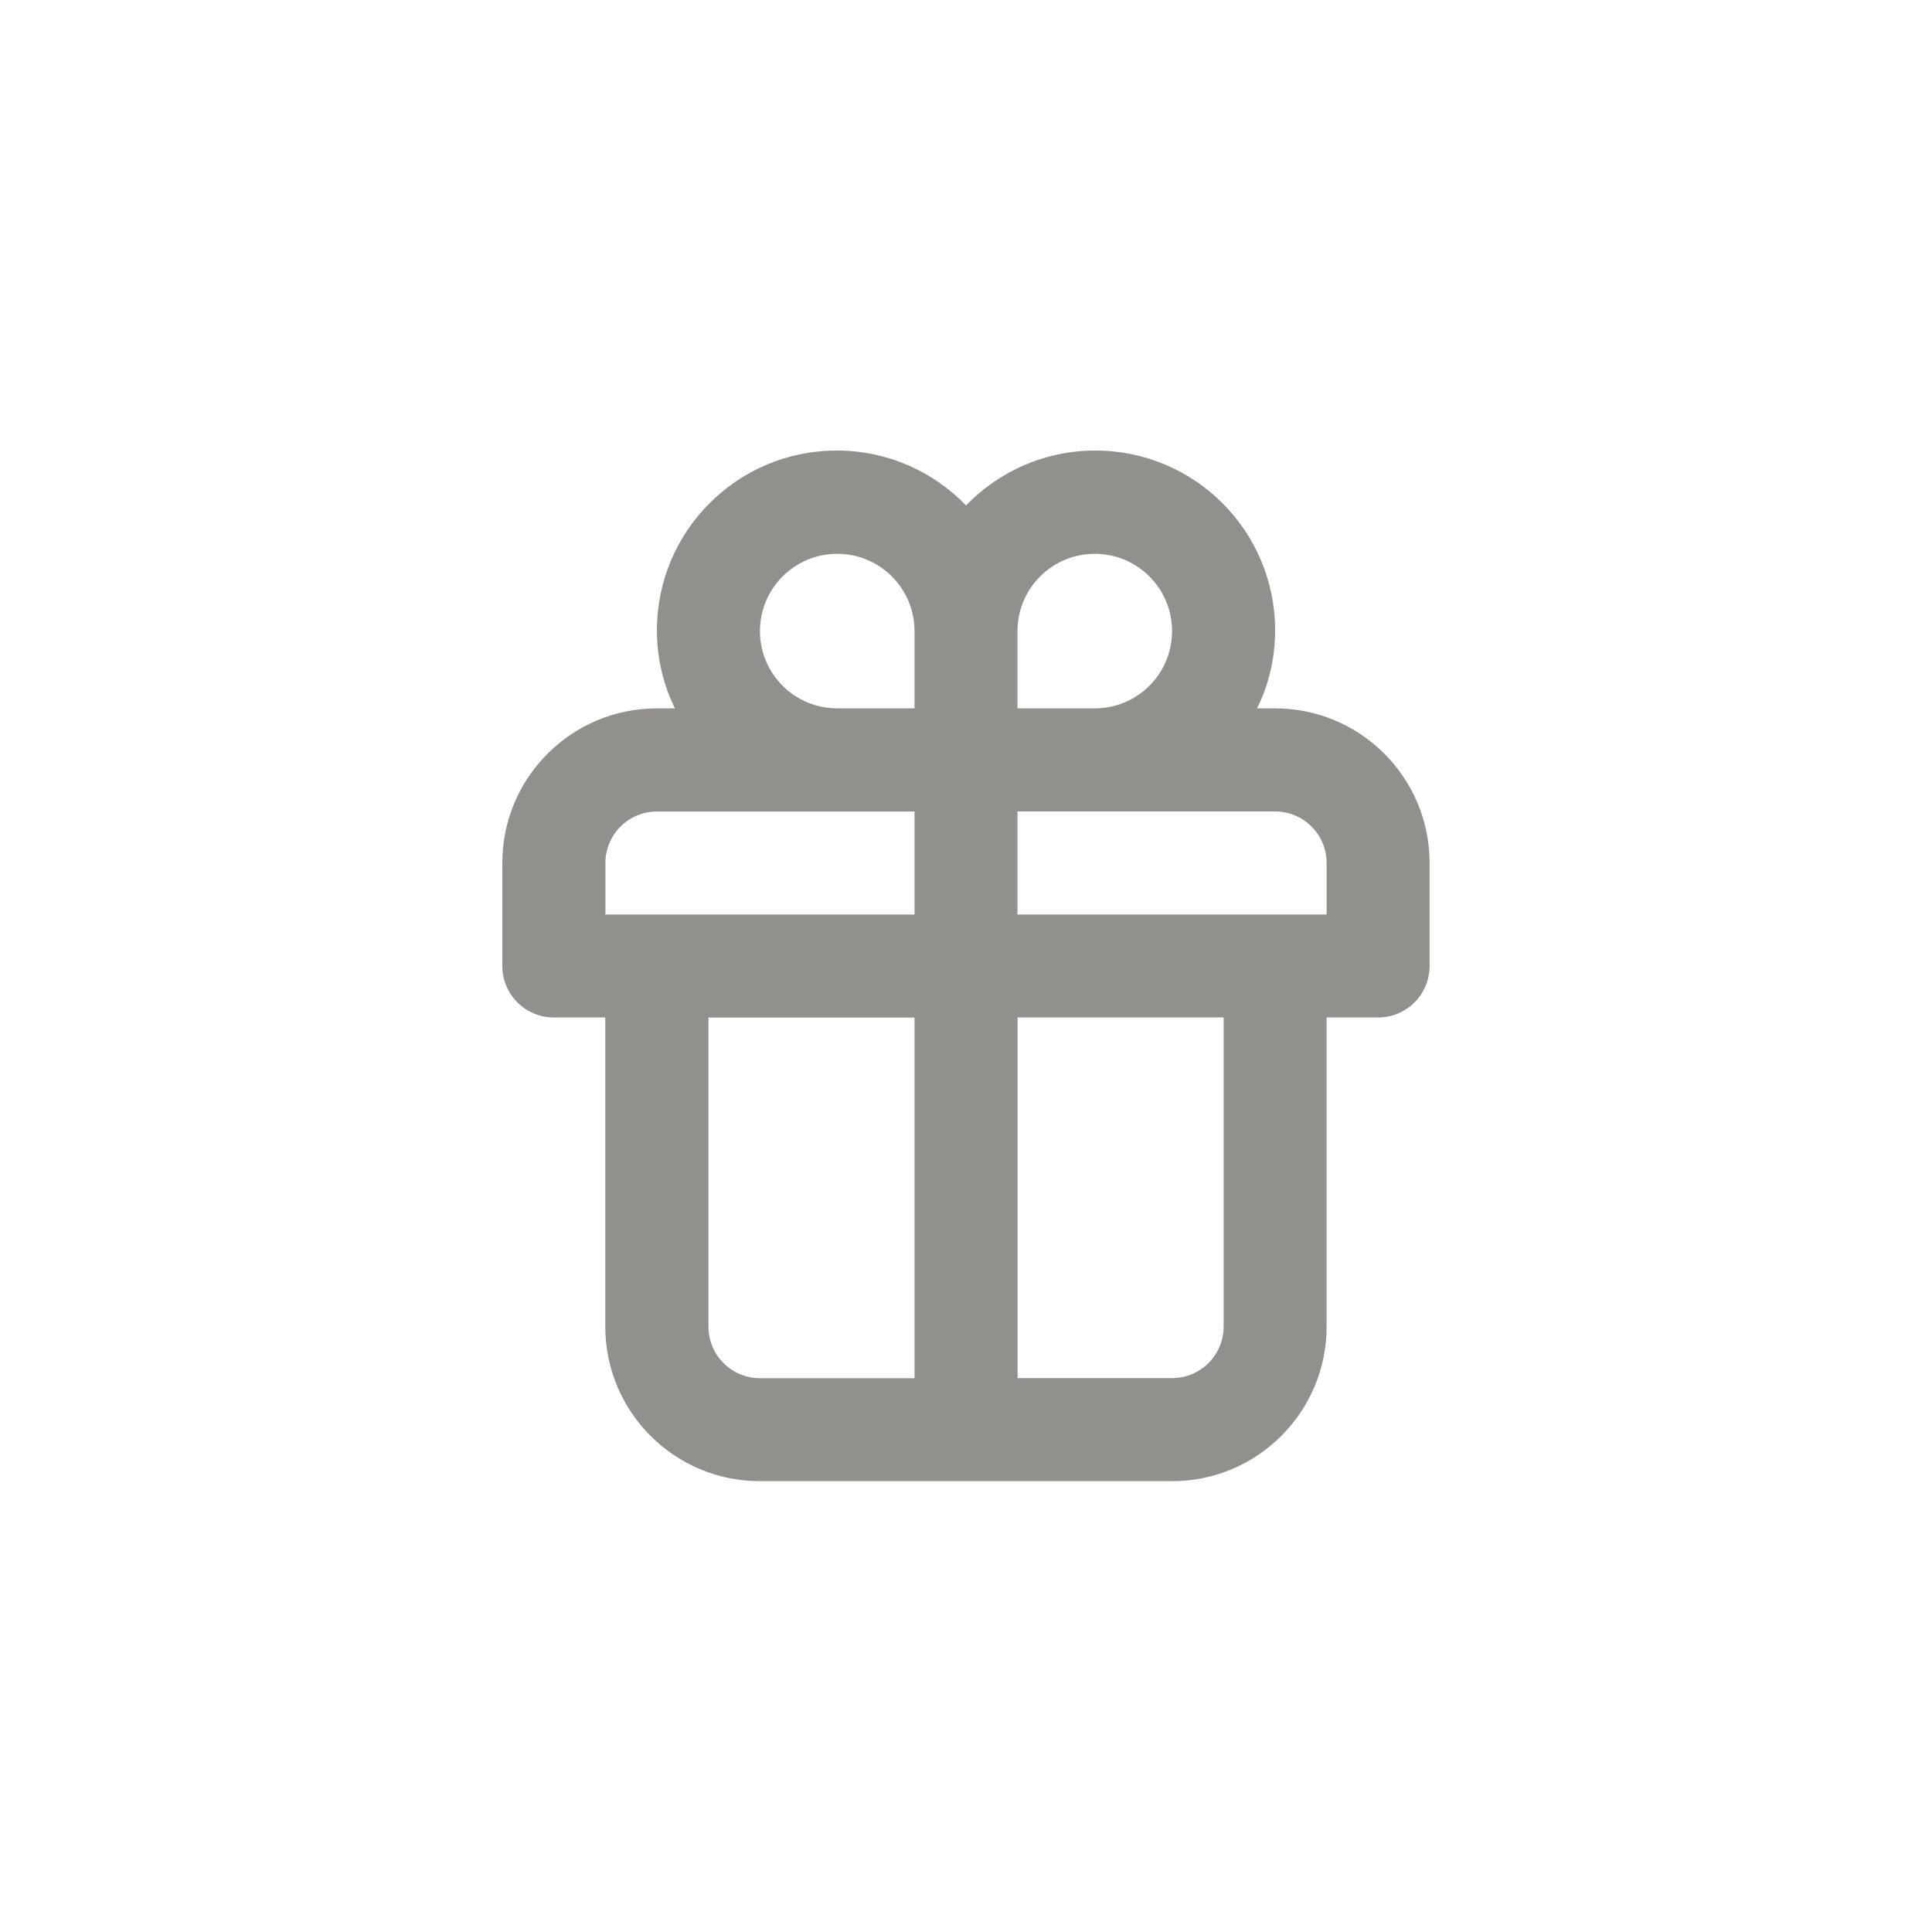 <!-- Generated by IcoMoon.io -->
<svg version="1.1" xmlns="http://www.w3.org/2000/svg" width="40" height="40" viewBox="0 0 40 40">
<title>ul-gift</title>
<path fill="#91908d" d="M26.4 14.666h-0.374c0.234-0.467 0.371-1.017 0.374-1.599v-0.001c0-0.005 0-0.010 0-0.016 0-2.056-1.666-3.722-3.722-3.722-1.050 0-1.999 0.435-2.676 1.135l-0.001 0.001c-0.678-0.701-1.626-1.136-2.678-1.136-2.056 0-3.722 1.666-3.722 3.722 0 0.006 0 0.011 0 0.017v-0.001c0.002 0.583 0.14 1.133 0.383 1.622l-0.010-0.022h-0.374c-1.767 0-3.2 1.433-3.2 3.2v0 2.134c0 0.589 0.478 1.066 1.066 1.066v0h1.066v6.4c0 1.767 1.433 3.2 3.2 3.2v0h8.534c1.767 0 3.2-1.433 3.2-3.2v0-6.4h1.066c0.589 0 1.066-0.478 1.066-1.066v0-2.134c0-1.767-1.433-3.2-3.2-3.2v0zM18.934 28.534h-3.2c-0.589 0-1.066-0.478-1.066-1.066v0-6.4h4.266zM18.934 18.934h-6.4v-1.066c0-0.589 0.478-1.066 1.066-1.066v0h5.334zM18.934 14.666h-1.6c-0.884 0-1.6-0.716-1.6-1.6s0.716-1.6 1.6-1.6c0.884 0 1.6 0.716 1.6 1.6v0zM21.066 13.066c0-0.884 0.716-1.6 1.6-1.6s1.6 0.716 1.6 1.6c0 0.884-0.716 1.6-1.6 1.6v0h-1.6zM25.334 27.466c0 0.589-0.478 1.066-1.066 1.066v0h-3.2v-7.466h4.266zM27.466 18.934h-6.4v-2.134h5.334c0.589 0 1.066 0.478 1.066 1.066v0z"></path>
</svg>
